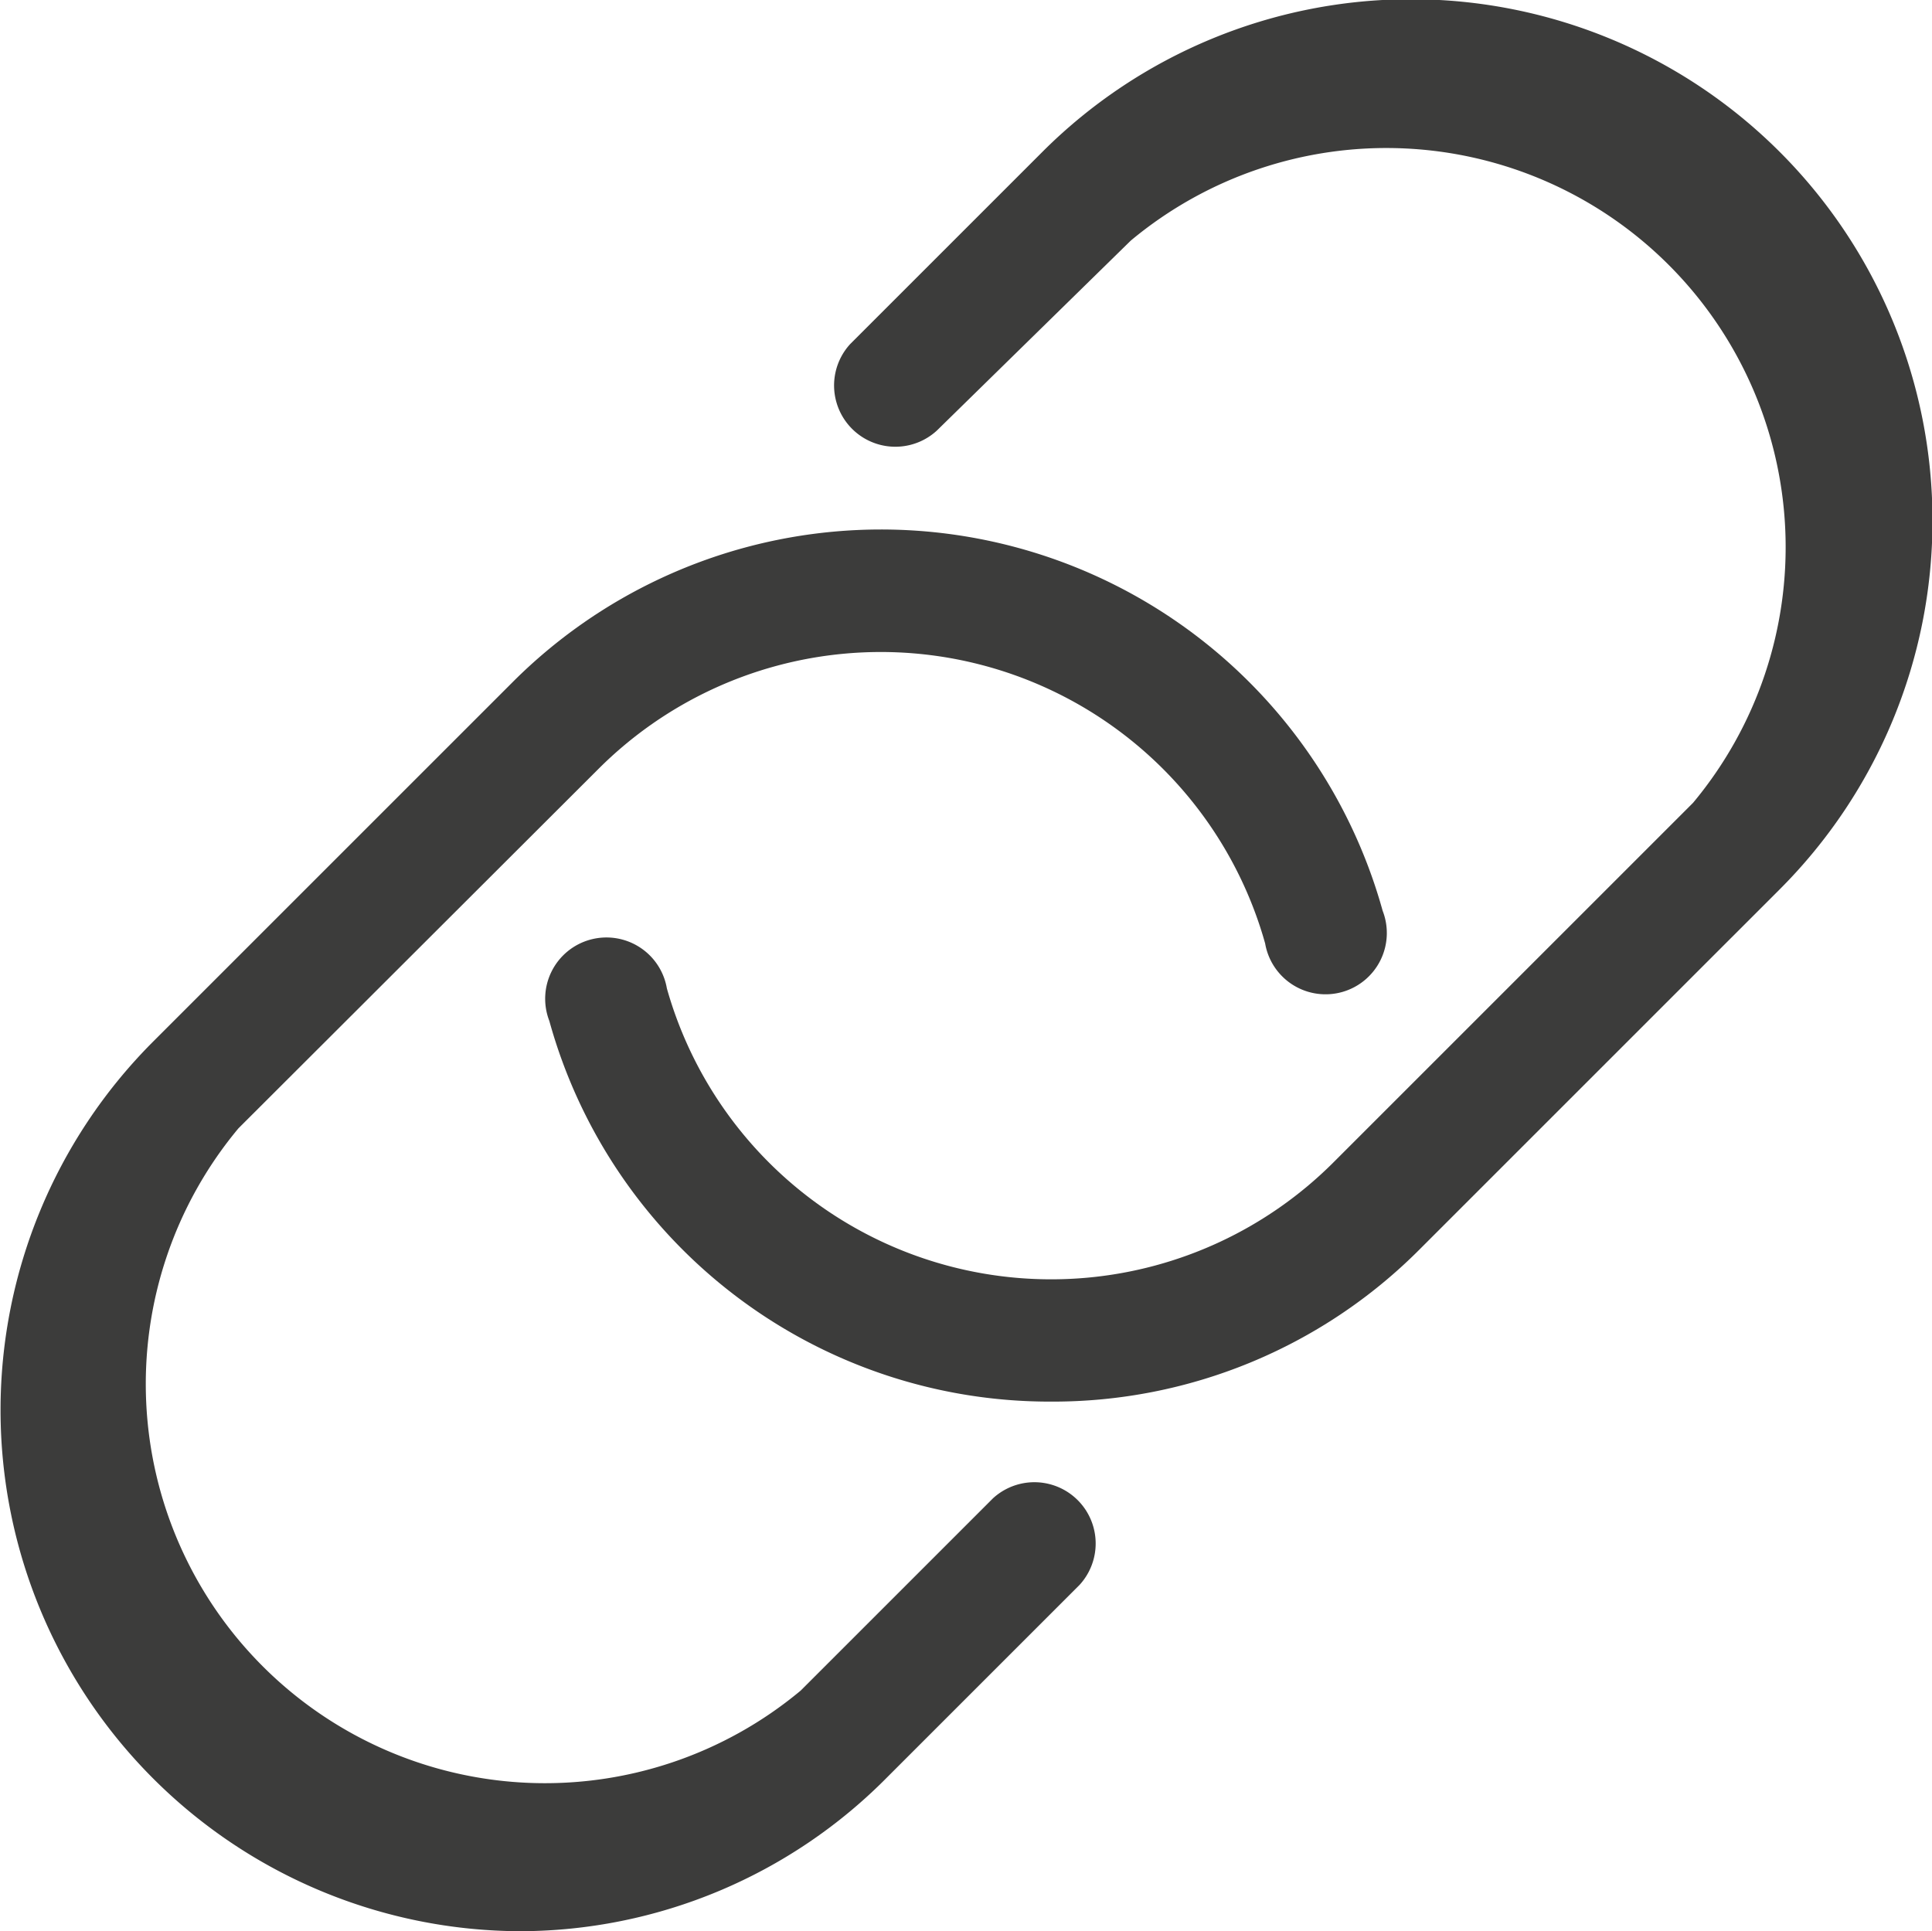 <svg id="Capa_1" data-name="Capa 1" xmlns="http://www.w3.org/2000/svg" viewBox="0 0 34.36 34.35"><defs><style>.cls-1{fill:#3c3c3b;}</style></defs><title>6</title><path class="cls-1" d="M18.69,24.93a9.23,9.23,0,0,1-8.92-6.77,1.09,1.09,0,1,1,2.09-.58A7.1,7.1,0,0,0,23.7,20.69l6.41-6.41a7.1,7.1,0,0,0-10-10L16.66,7.66a1.09,1.09,0,0,1-1.54-1.54l3.42-3.42A9.27,9.27,0,0,1,31.65,15.82l-6.41,6.41A9.2,9.2,0,0,1,18.69,24.93Z"/><path class="cls-1" d="M9.26,34.35A9.27,9.27,0,0,1,2.71,18.54l6.41-6.41A9.26,9.26,0,0,1,24.59,16.2a1.09,1.09,0,1,1-2.09.58,7.1,7.1,0,0,0-11.85-3.11L4.24,20.07a7.1,7.1,0,0,0,10,10l3.42-3.42a1.09,1.09,0,0,1,1.54,1.54l-3.42,3.42A9.2,9.2,0,0,1,9.26,34.35Z"/></svg>